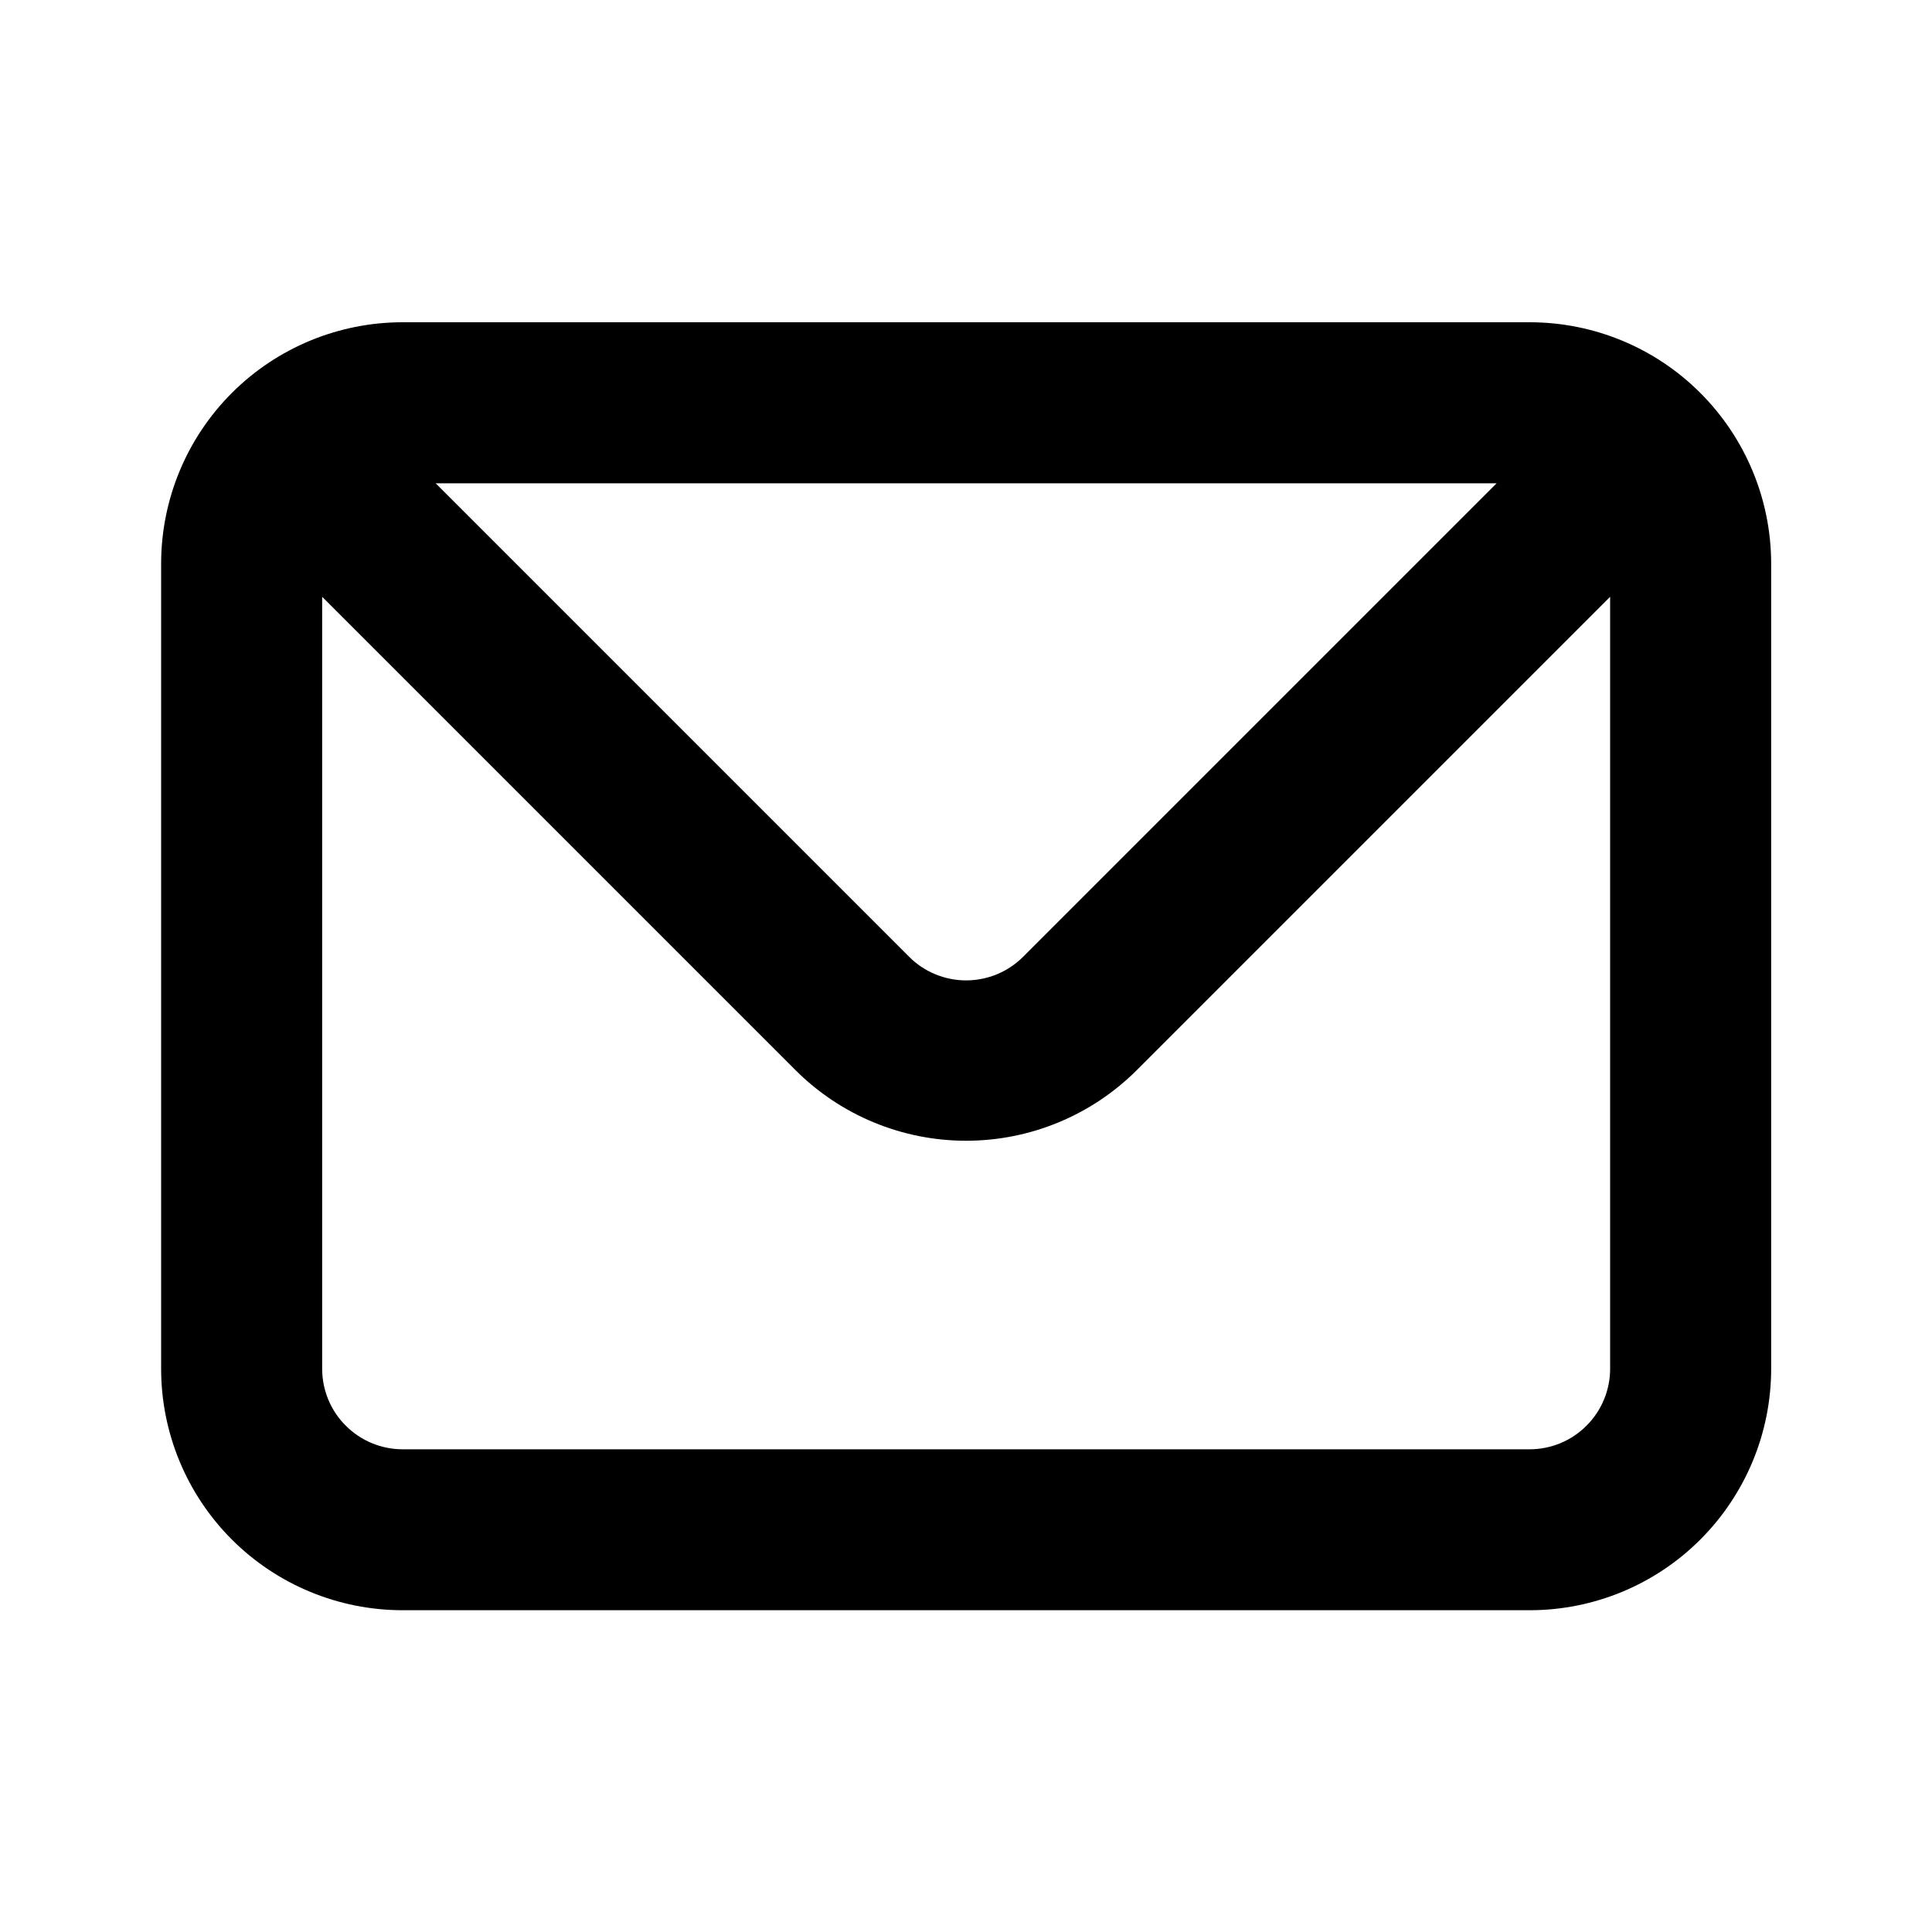 <svg xmlns="http://www.w3.org/2000/svg" width="20" height="20" fill="none" viewBox="0 0 20 20"><path fill="currentColor" d="M15.835 3.336H4.168C3.505 3.336 2.869 3.599 2.4 4.068C1.931 4.537 1.668 5.173 1.668 5.836V14.169C1.668 14.832 1.931 15.468 2.4 15.937C2.869 16.406 3.505 16.669 4.168 16.669H15.835C16.498 16.669 17.134 16.406 17.602 15.937C18.071 15.468 18.335 14.832 18.335 14.169V5.836C18.335 5.173 18.071 4.537 17.602 4.068C17.134 3.599 16.498 3.336 15.835 3.336ZM15.493 5.003L10.593 9.903C10.515 9.981 10.423 10.043 10.322 10.085C10.22 10.127 10.111 10.149 10.001 10.149C9.891 10.149 9.782 10.127 9.681 10.085C9.579 10.043 9.487 9.981 9.41 9.903L4.51 5.003H15.493ZM16.668 14.169C16.668 14.39 16.58 14.602 16.424 14.758C16.268 14.915 16.056 15.003 15.835 15.003H4.168C3.947 15.003 3.735 14.915 3.579 14.758C3.422 14.602 3.335 14.39 3.335 14.169V6.178L8.235 11.078C8.703 11.546 9.339 11.809 10.001 11.809C10.664 11.809 11.299 11.546 11.768 11.078L16.668 6.178V14.169Z"/></svg>